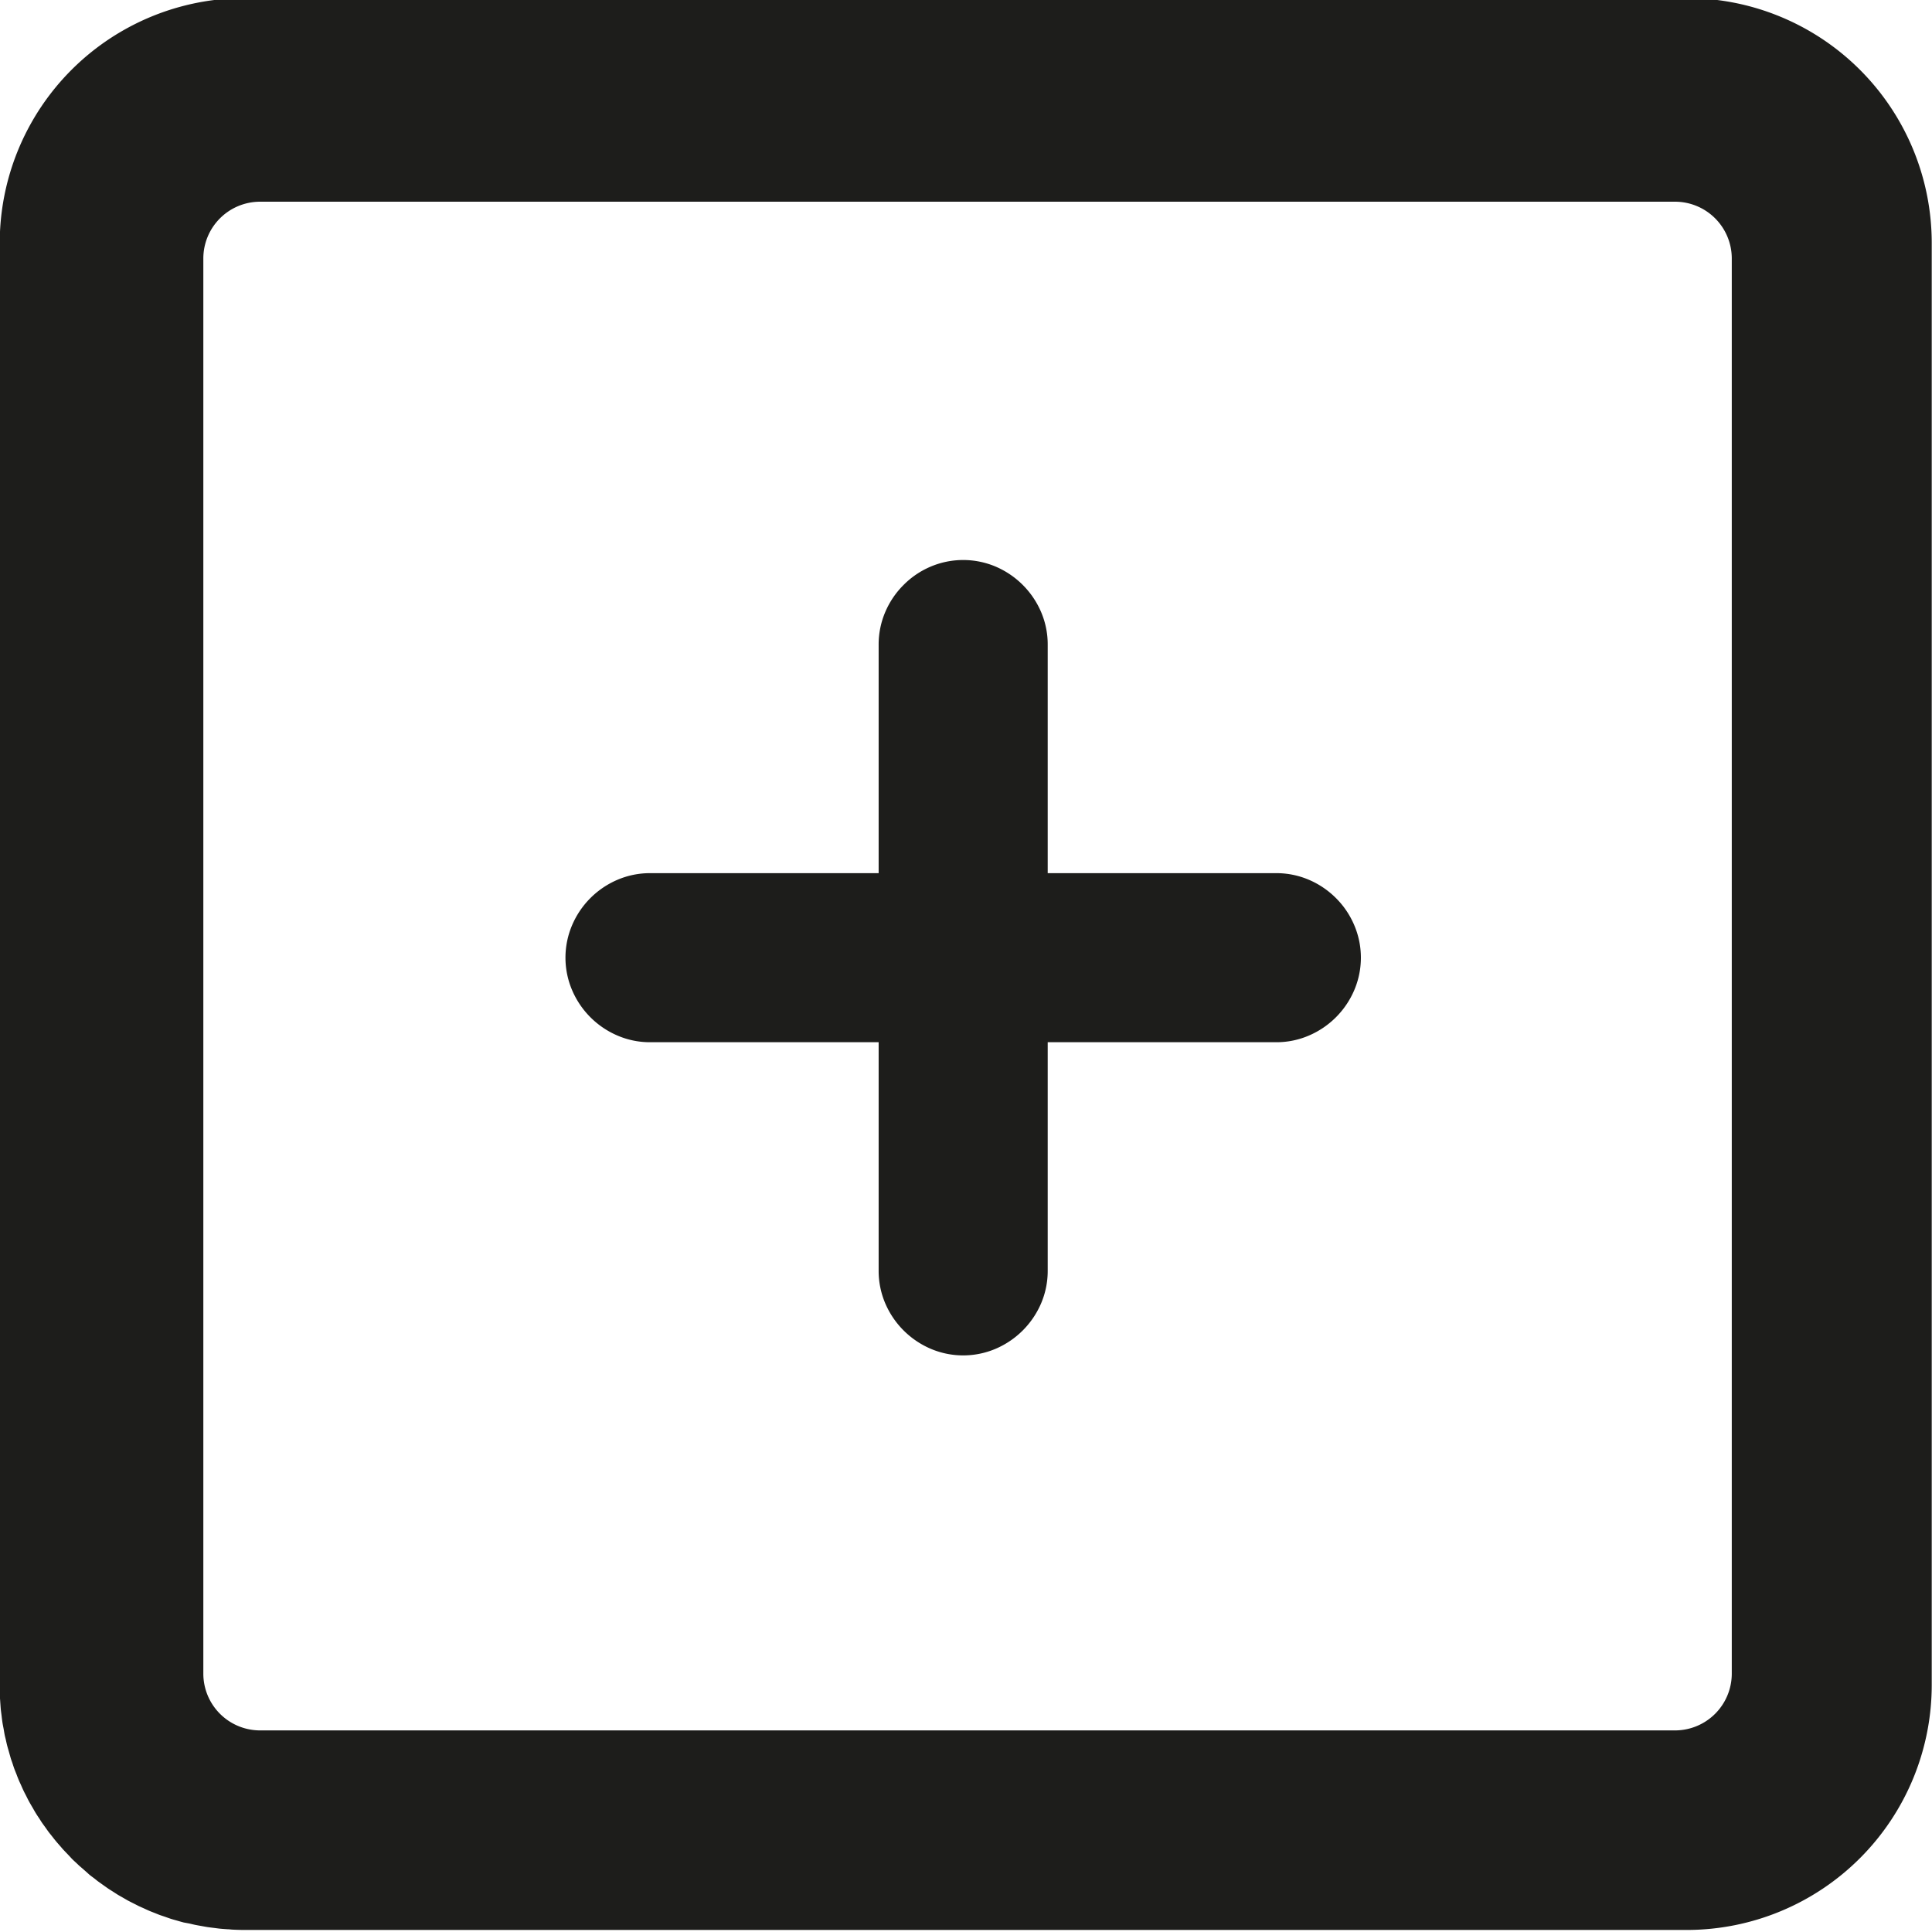 <svg id="Layer_1" data-name="Layer 1" xmlns="http://www.w3.org/2000/svg" viewBox="0 0 510.24 510.24"><defs><style>.cls-1{fill:#1d1d1b;}</style></defs><path class="cls-1" d="M445.48-.5H64.57A64.71,64.71,0,0,0-.07,64.28V445.05c0,.57,0,1.12,0,1.68s0,1.08.05,1.61.08,1.1.12,1.65.07,1.09.13,1.64.14,1.07.2,1.6.13,1.1.21,1.64.19,1.05.29,1.58.18,1.07.28,1.61.24,1,.36,1.55.23,1.06.37,1.58.29,1,.44,1.54.28,1,.43,1.53.35,1,.52,1.53.32,1,.5,1.48.41,1,.61,1.54.36.94.55,1.39.46,1,.69,1.53.4.9.61,1.34.52,1,.77,1.51.43.86.66,1.28.57,1,.86,1.49.46.82.7,1.22.62,1,.93,1.45.5.79.76,1.18.66.93,1,1.4.53.76.81,1.14.72.91,1.08,1.37.56.72.85,1.07.77.9,1.16,1.34.57.68.87,1,.81.85,1.22,1.28.61.65.93,1,.84.81,1.27,1.21.64.63,1,.93.87.76,1.31,1.14.68.61,1,.9.86.68,1.29,1,.76.62,1.16.91.87.62,1.3.93l1.23.87c.45.31.92.59,1.37.88l1.26.81c.45.27.91.52,1.36.78l1.35.78,1.35.69c.48.24,1,.5,1.45.74L38,504c.5.23,1,.47,1.5.68s.93.37,1.39.55,1,.42,1.56.61,1,.33,1.47.5,1,.36,1.53.52,1,.28,1.48.42,1.06.31,1.6.45L50,508c.56.13,1.11.27,1.67.38s1.13.21,1.7.31,1,.19,1.49.26,1.14.15,1.72.22,1,.14,1.52.19c.68.07,1.37.11,2.06.16.41,0,.81.07,1.22.09,1.11.06,2.22.09,3.34.09H445.53A64.72,64.72,0,0,0,510.17,445V64.09A64.69,64.69,0,0,0,445.48-.5Zm11.88,68.77V442a15,15,0,0,1-15,15H68.7a15,15,0,0,1-15-15V68.27a15,15,0,0,1,15-15H442.4A15,15,0,0,1,457.36,68.27Z"/><path class="cls-1" d="M352.82,237.18a22.64,22.64,0,0,0-7.12-4.82,21.83,21.83,0,0,0-8.62-1.76H276.7V170.22a21.83,21.83,0,0,0-1.76-8.62A22.82,22.82,0,0,0,263,149.66a22,22,0,0,0-17.25,0,22.27,22.27,0,0,0-7.11,4.82,22.51,22.51,0,0,0-4.83,7.12,21.83,21.83,0,0,0-1.76,8.62V230.6H171.67a21.83,21.83,0,0,0-8.62,1.76,22.73,22.73,0,0,0-11.94,11.94,21.87,21.87,0,0,0,0,17.24,22.73,22.73,0,0,0,11.94,11.94,21.66,21.66,0,0,0,8.62,1.77h60.38v60.38a21.83,21.83,0,0,0,1.76,8.62,22.82,22.82,0,0,0,11.94,11.94,21.9,21.9,0,0,0,17.25,0,22.82,22.82,0,0,0,11.94-11.94,21.83,21.83,0,0,0,1.76-8.62V275.25h60.38a21.66,21.66,0,0,0,8.62-1.77,22.73,22.73,0,0,0,11.94-11.94,21.87,21.87,0,0,0,0-17.24A22.42,22.42,0,0,0,352.82,237.18Z"/></svg>